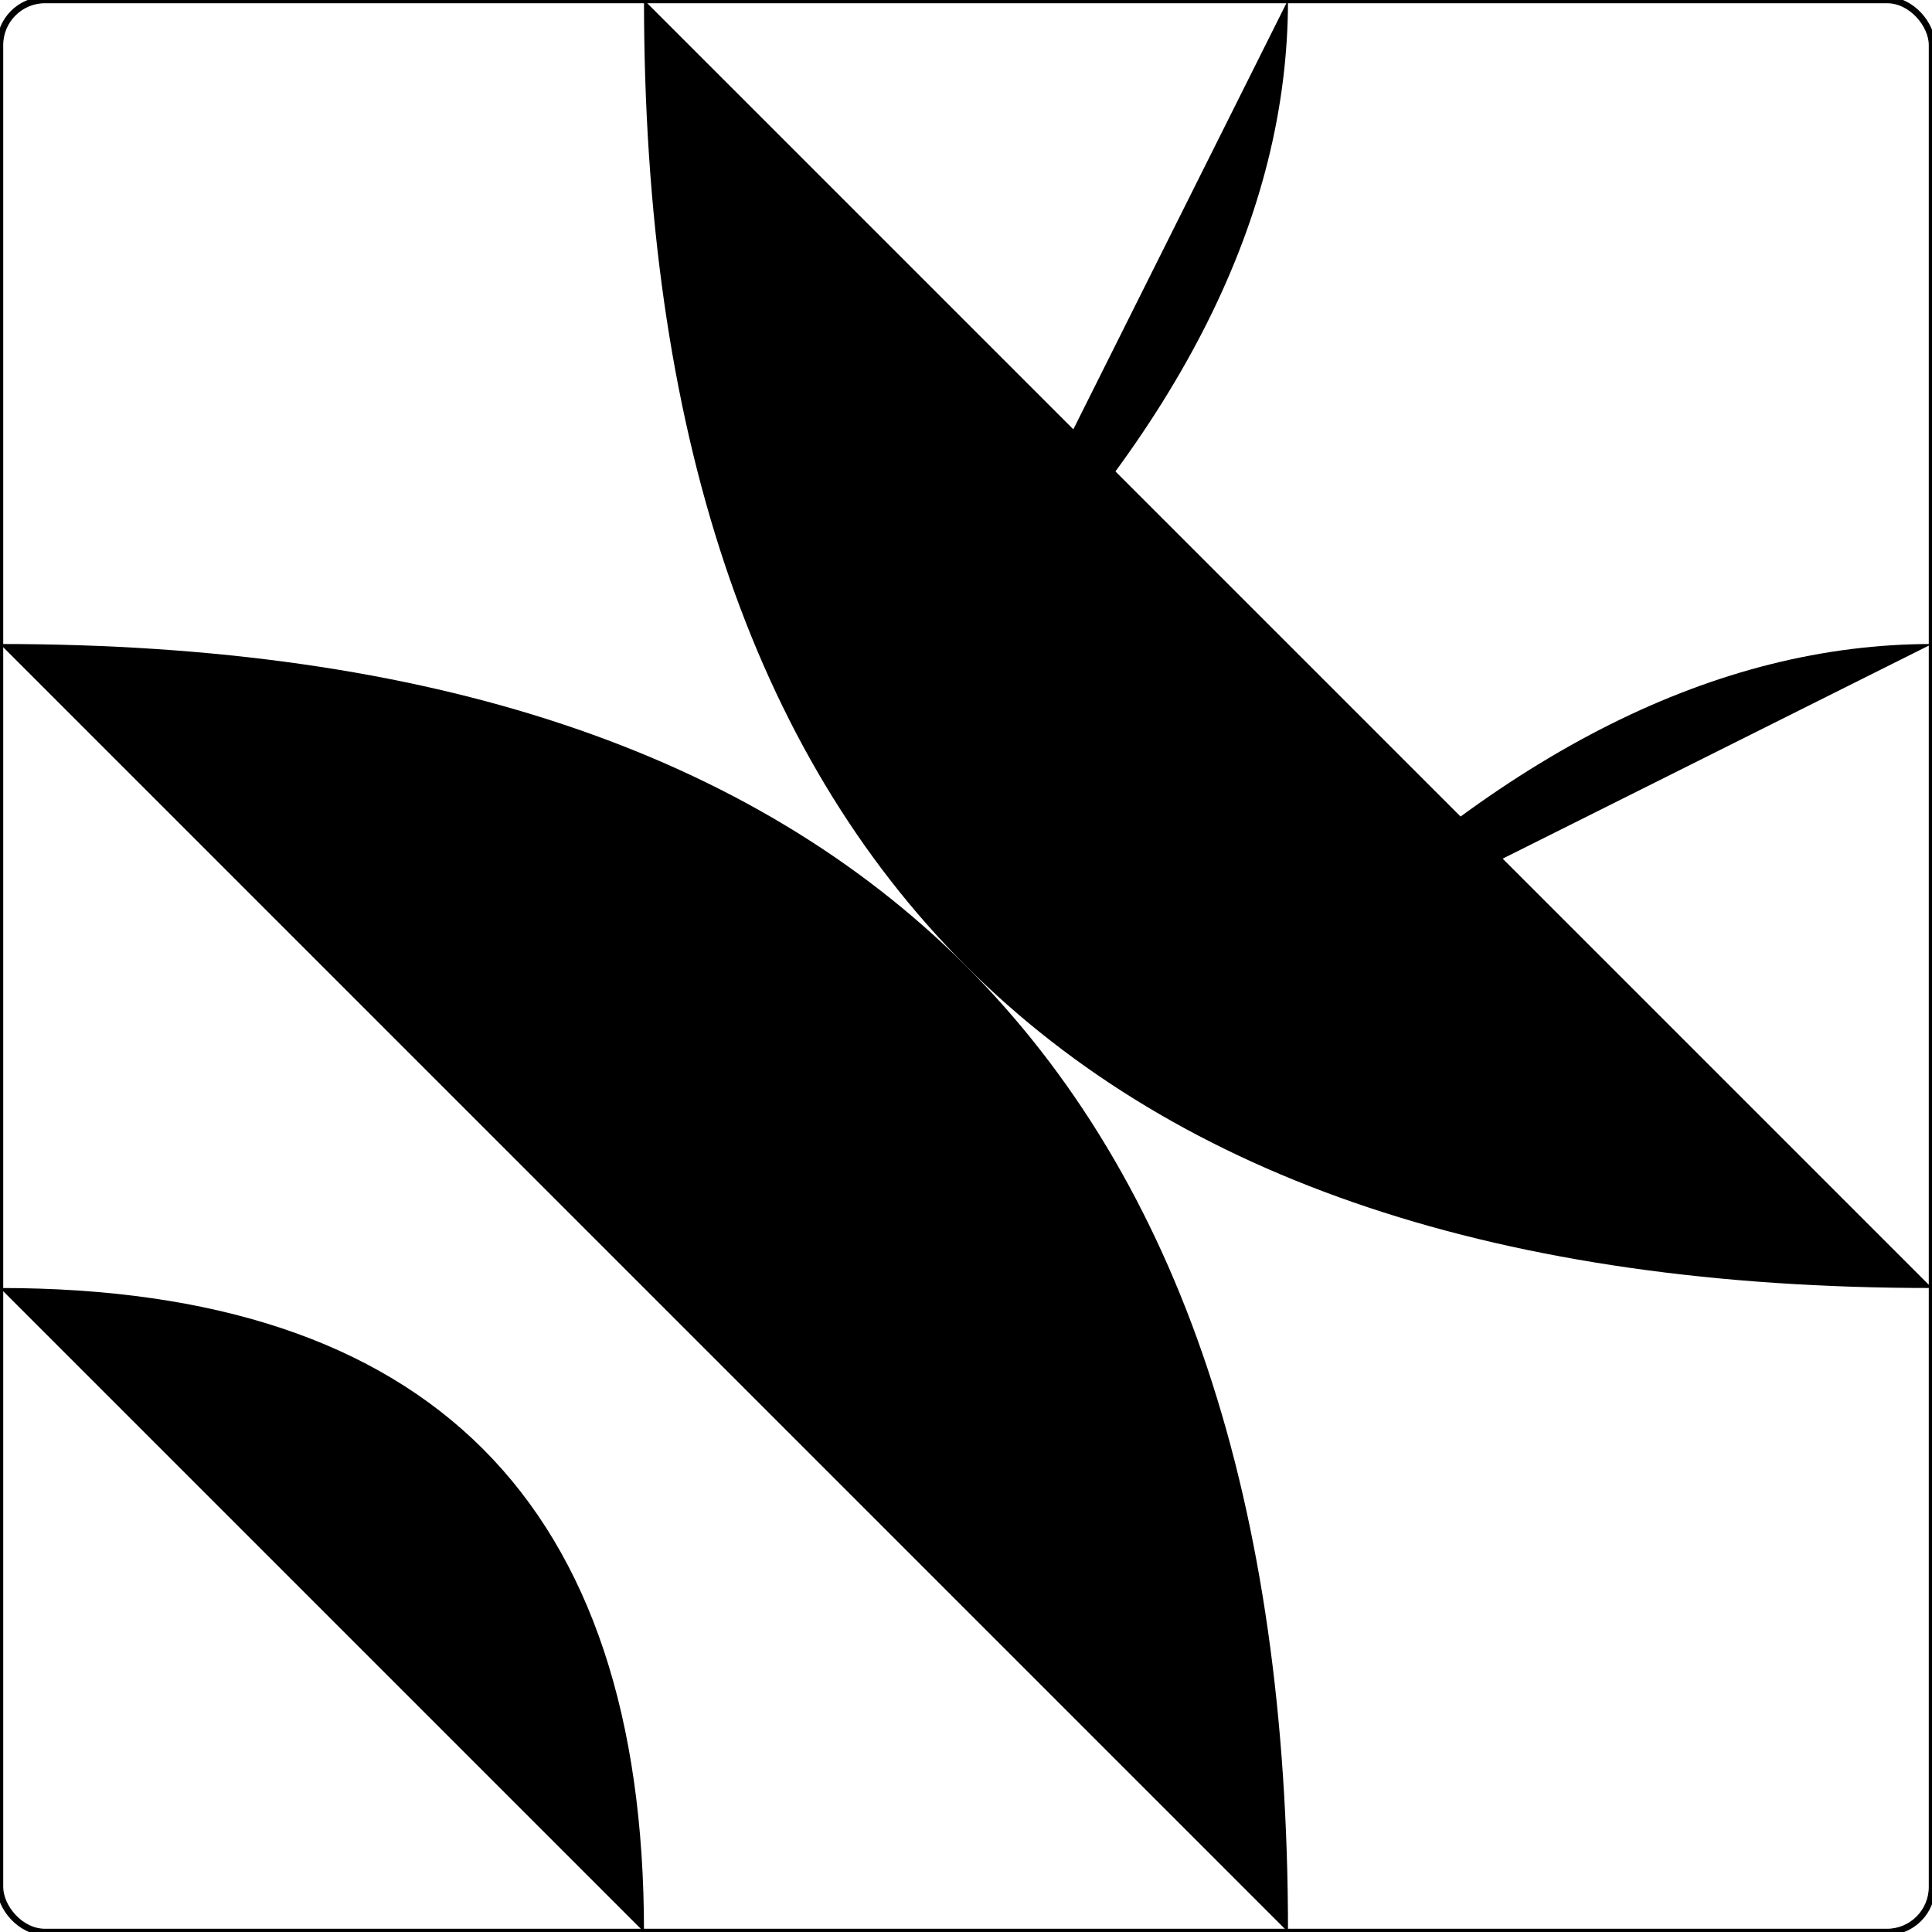 <?xml version="1.0" encoding="ISO-8859-1" standalone="no"?><?xml-stylesheet type="text/css" href="style.css" ?><!DOCTYPE svg PUBLIC "-//W3C//DTD SVG 20010904//EN" "http://www.w3.org/TR/2001/REC-SVG-20010904/DTD/svg10.dtd">
    <svg xmlns="http://www.w3.org/2000/svg" xmlns:xlink="http://www.w3.org/1999/xlink" viewBox="0 0 3 3">
    	<title>piece</title>
    	<g><rect x="0" y="0" width="3" height="3" fill="none" stroke="black" stroke-width="0.01" rx="0.07" /><path d="M 3,1 Q 2.5,1 2,1.5" class="way_f" />
<path d="M 2,0 Q 2,0.5 1.5,1" class="way_r" />
<path d="M 1,0 Q 1,2 3,2" class="way_w" />
<path d="M 2,3 Q 2,1 0,1" class="way_w" />
<path d="M 1,3 Q 1,2 0,2" class="way_s" />	</g>
    </svg>